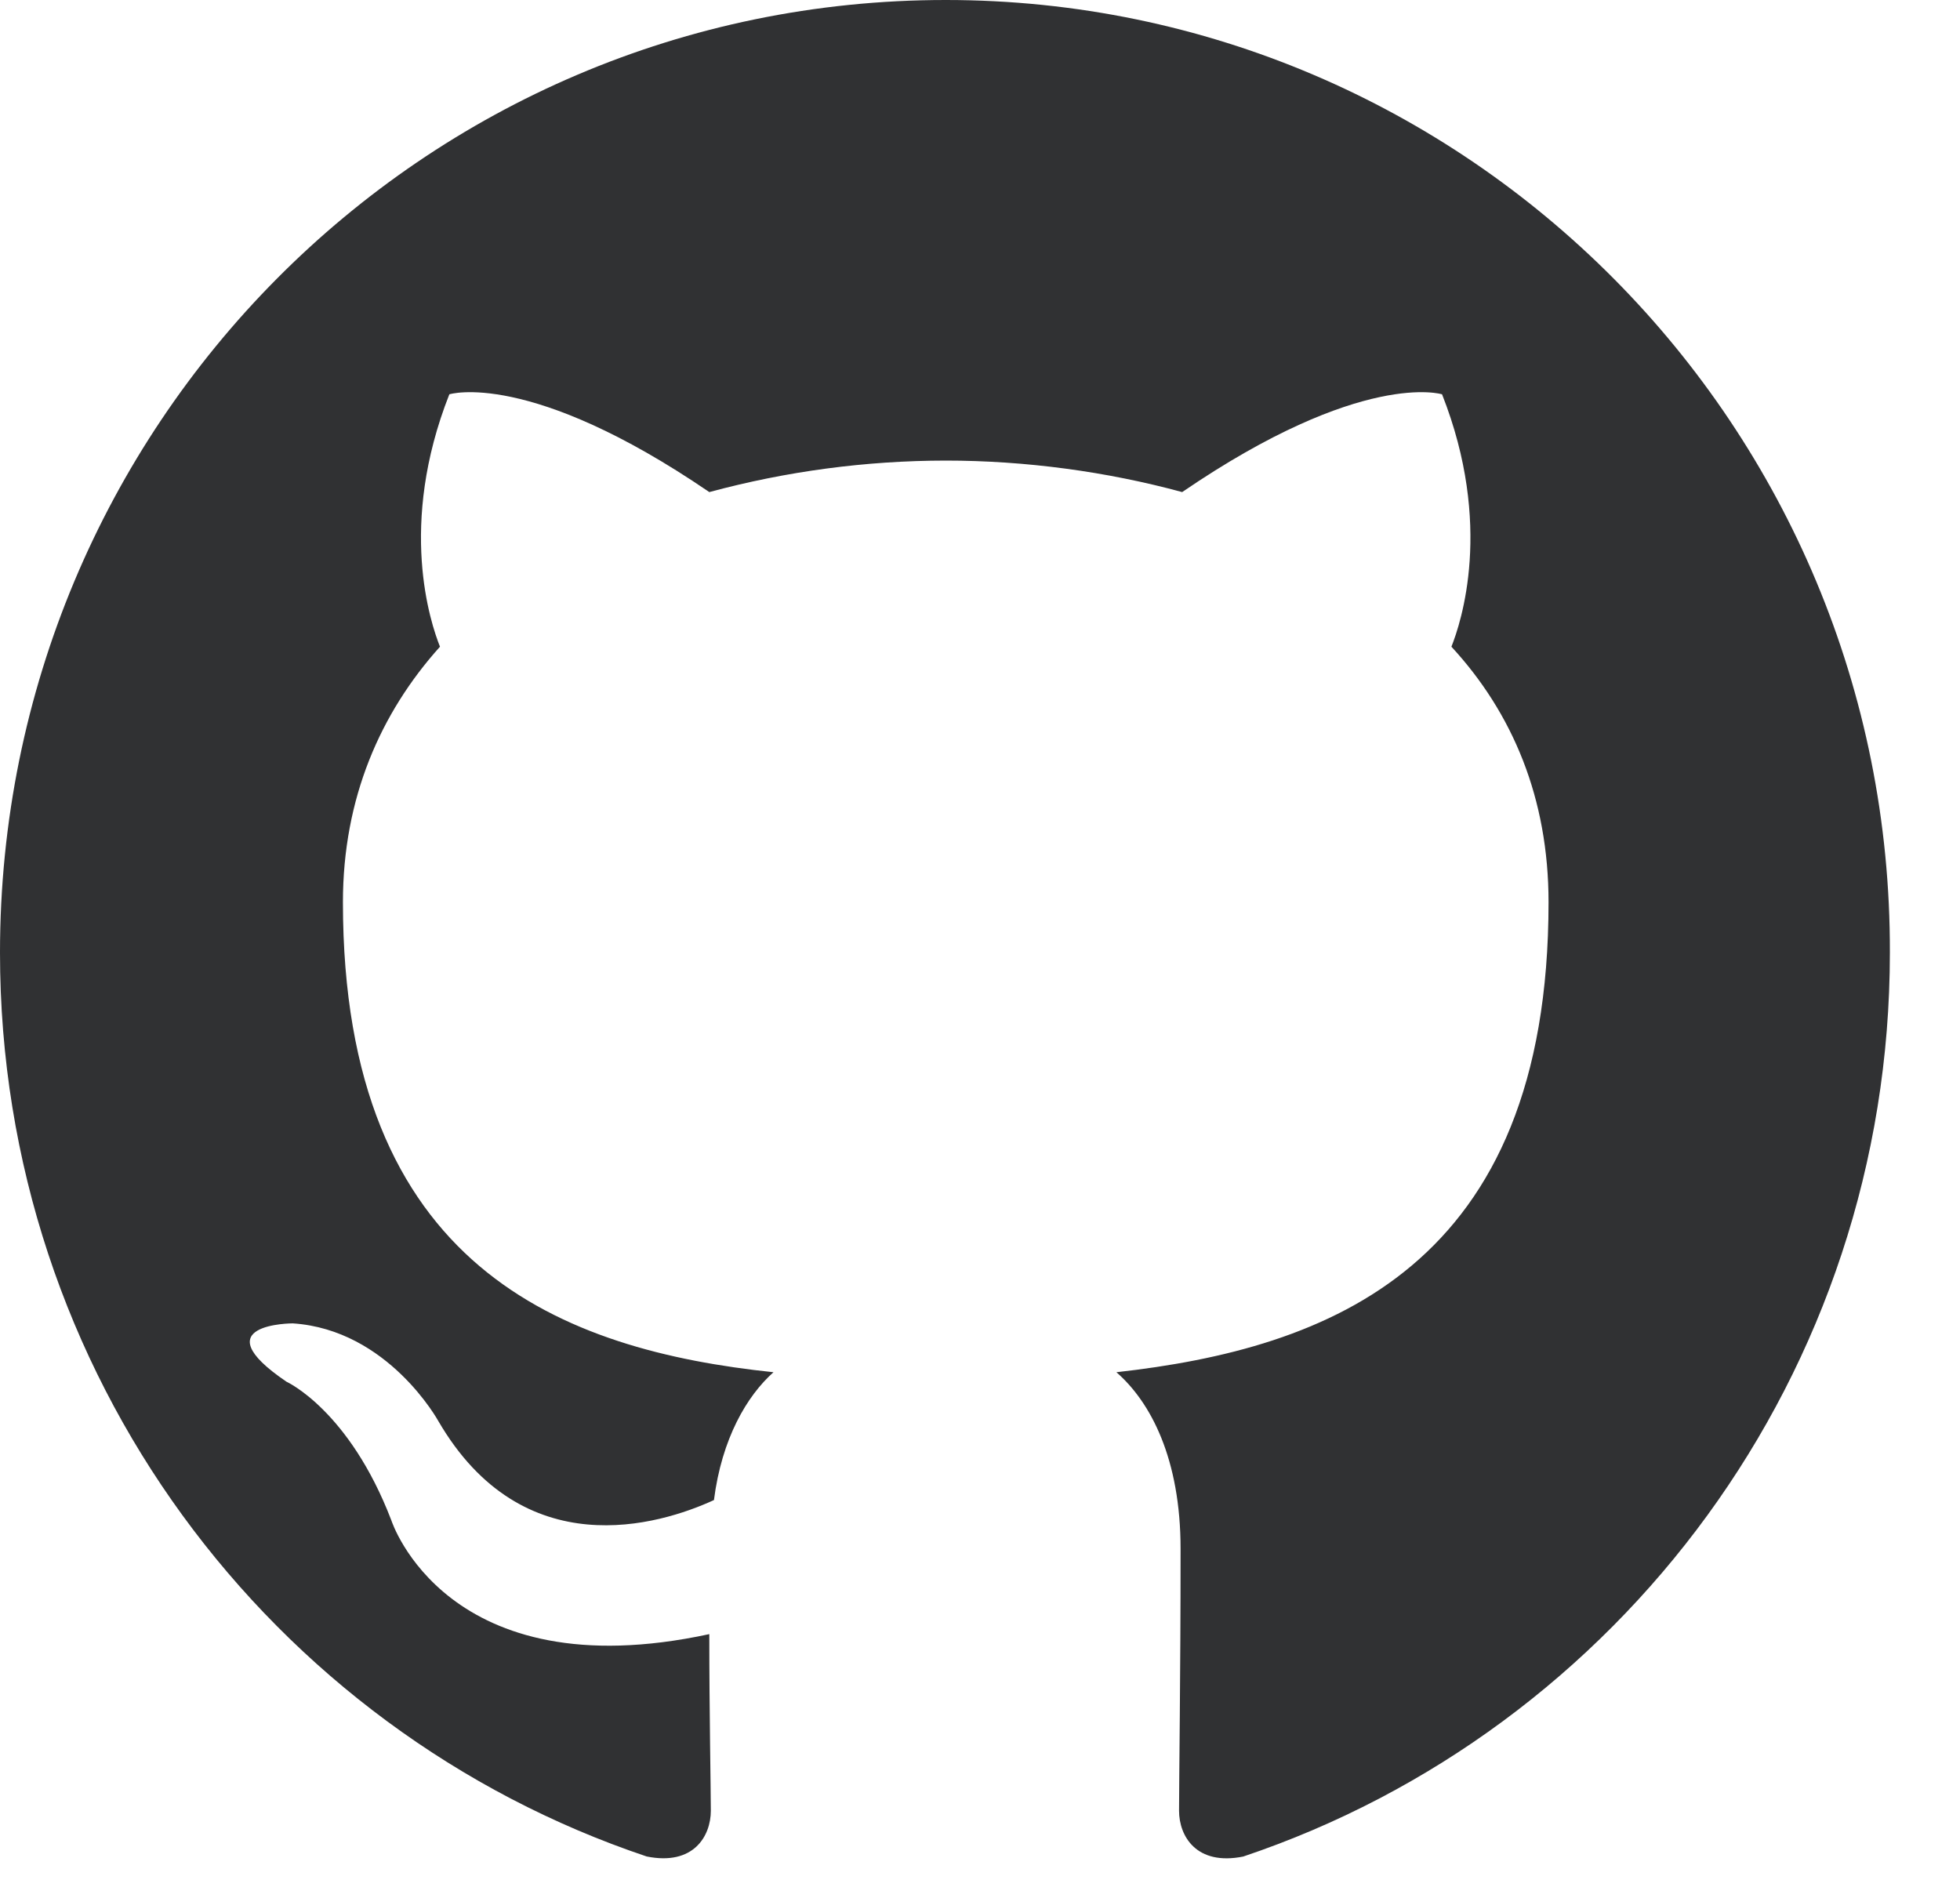 <svg width="27" height="26" viewBox="0 0 27 26" fill="none" xmlns="http://www.w3.org/2000/svg">
<g clip-path="url(#clip0_81_3068)">
<path fill-rule="evenodd" clip-rule="evenodd" d="M13.028 0C5.824 0 0 5.867 0 13.124C0 18.926 3.731 23.837 8.908 25.575C9.555 25.706 9.792 25.293 9.792 24.945C9.792 24.641 9.771 23.598 9.771 22.512C6.147 23.294 5.392 20.947 5.392 20.947C4.81 19.426 3.947 19.035 3.947 19.035C2.761 18.231 4.033 18.231 4.033 18.231C5.349 18.318 6.039 19.578 6.039 19.578C7.204 21.577 9.081 21.012 9.835 20.665C9.943 19.817 10.289 19.23 10.655 18.904C7.765 18.6 4.724 17.47 4.724 12.429C4.724 10.995 5.241 9.822 6.061 8.909C5.931 8.583 5.478 7.236 6.19 5.432C6.19 5.432 7.29 5.085 9.771 6.779C10.833 6.492 11.928 6.346 13.028 6.345C14.128 6.345 15.249 6.497 16.285 6.779C18.765 5.085 19.865 5.432 19.865 5.432C20.577 7.236 20.124 8.583 19.994 8.909C20.836 9.822 21.332 10.995 21.332 12.429C21.332 17.47 18.291 18.578 15.379 18.904C15.853 19.317 16.263 20.099 16.263 21.338C16.263 23.098 16.242 24.511 16.242 24.945C16.242 25.293 16.479 25.706 17.126 25.576C22.302 23.837 26.034 18.926 26.034 13.124C26.055 5.867 20.21 0 13.028 0Z" fill="#303133"/>
</g>
<defs>
<clipPath id="clip0_81_3068">
<rect width="26.133" height="25.6" fill="white"/>
</clipPath>
</defs>
</svg>
